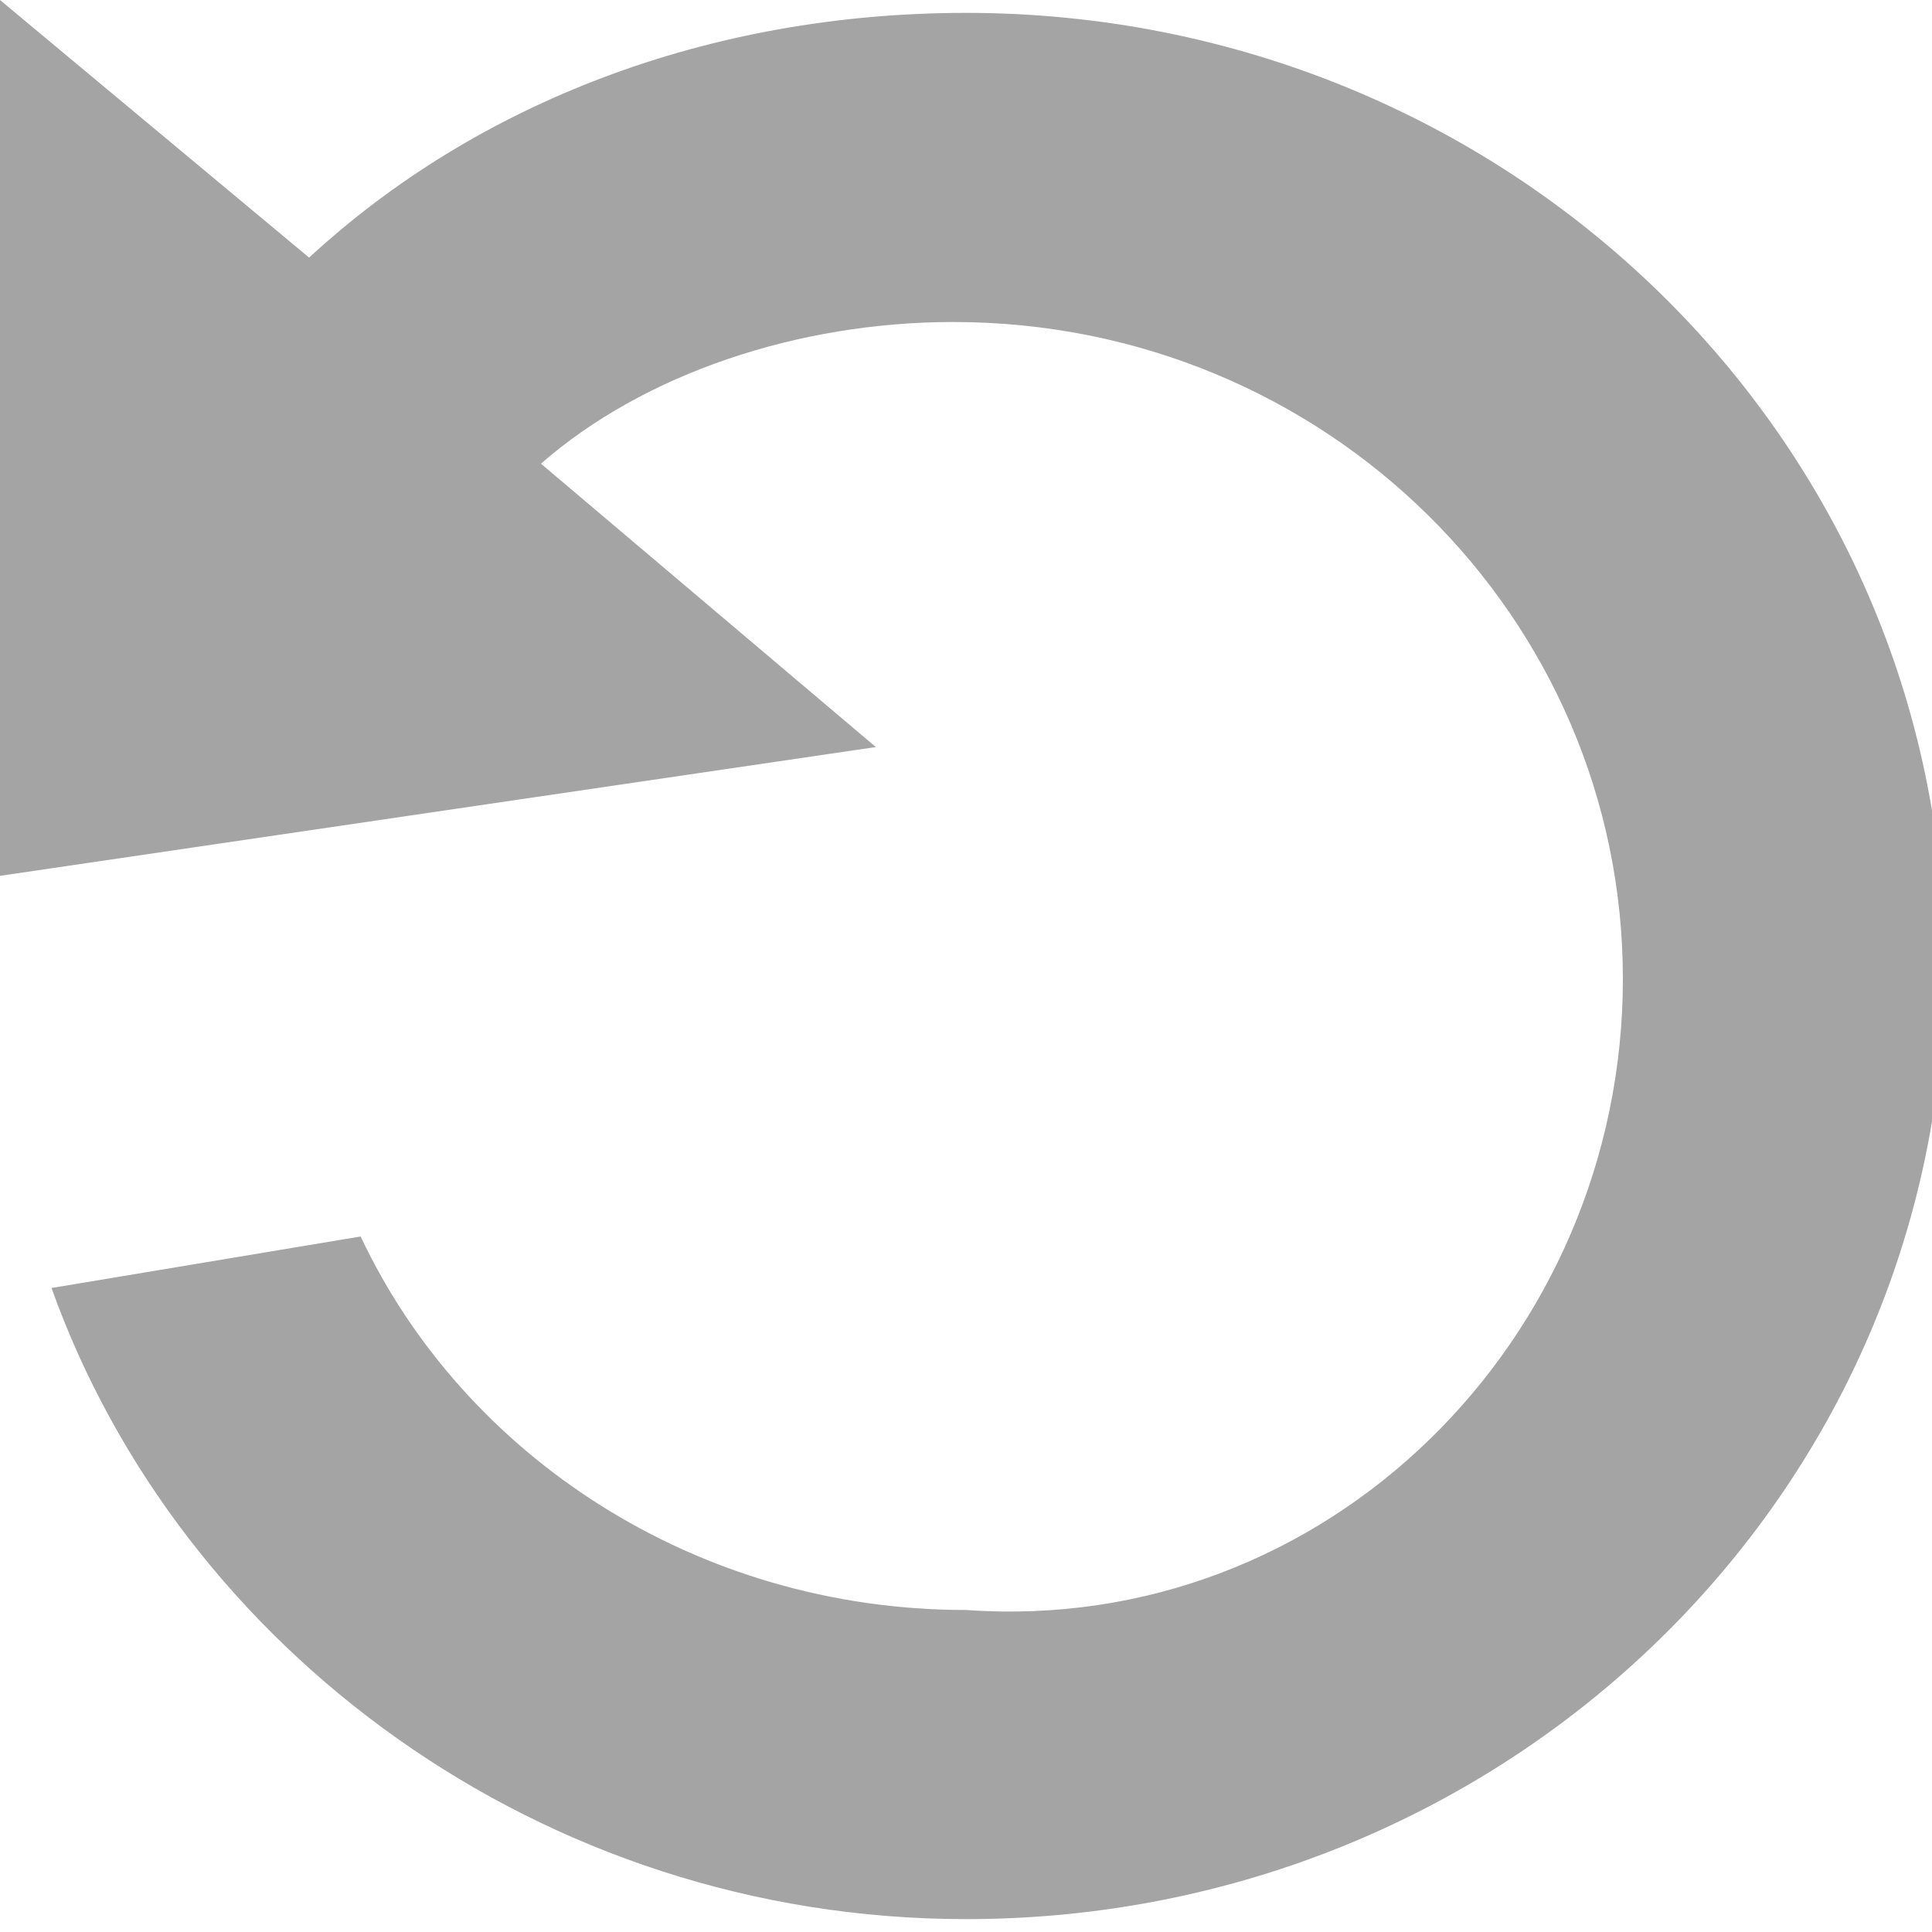 <svg xmlns="http://www.w3.org/2000/svg" version="1.1" x="0" y="0" width="15" height="15" viewBox="-1410 464.9 15 15" xml:space="preserve"><style type="text/css">
	.st0{fill:#A4A4A4;}
</style><title>rotate icon</title><desc>Created with Sketch Beta.</desc><g transform="translate(-780, -1311)"><g transform="translate(-2, 260)"><g transform="translate(459, 21)"><g transform="translate(1, 563)"><g transform="translate(314, 459)"><g transform="translate(8, 8)"><path class="st0" d="M-1397.4 472.5c0-2.8-2.3-5.1-5.2-5.1 -1.2 0-2.4 0.4-3.2 1.1l2.6 2.2 -6.8 1 0-6.8 2.4 2c1.3-1.2 3.1-1.9 5.1-1.9 4.2 0 7.6 3.3 7.6 7.4 0 4.1-3.4 7.4-7.6 7.4 -3.3 0-6.1-2.1-7.1-4.9l2.4-0.4c0.8 1.7 2.6 2.9 4.7 2.9C-1399.7 477.6-1397.4 475.3-1397.4 472.5z"/></g></g></g></g></g></g></svg>
